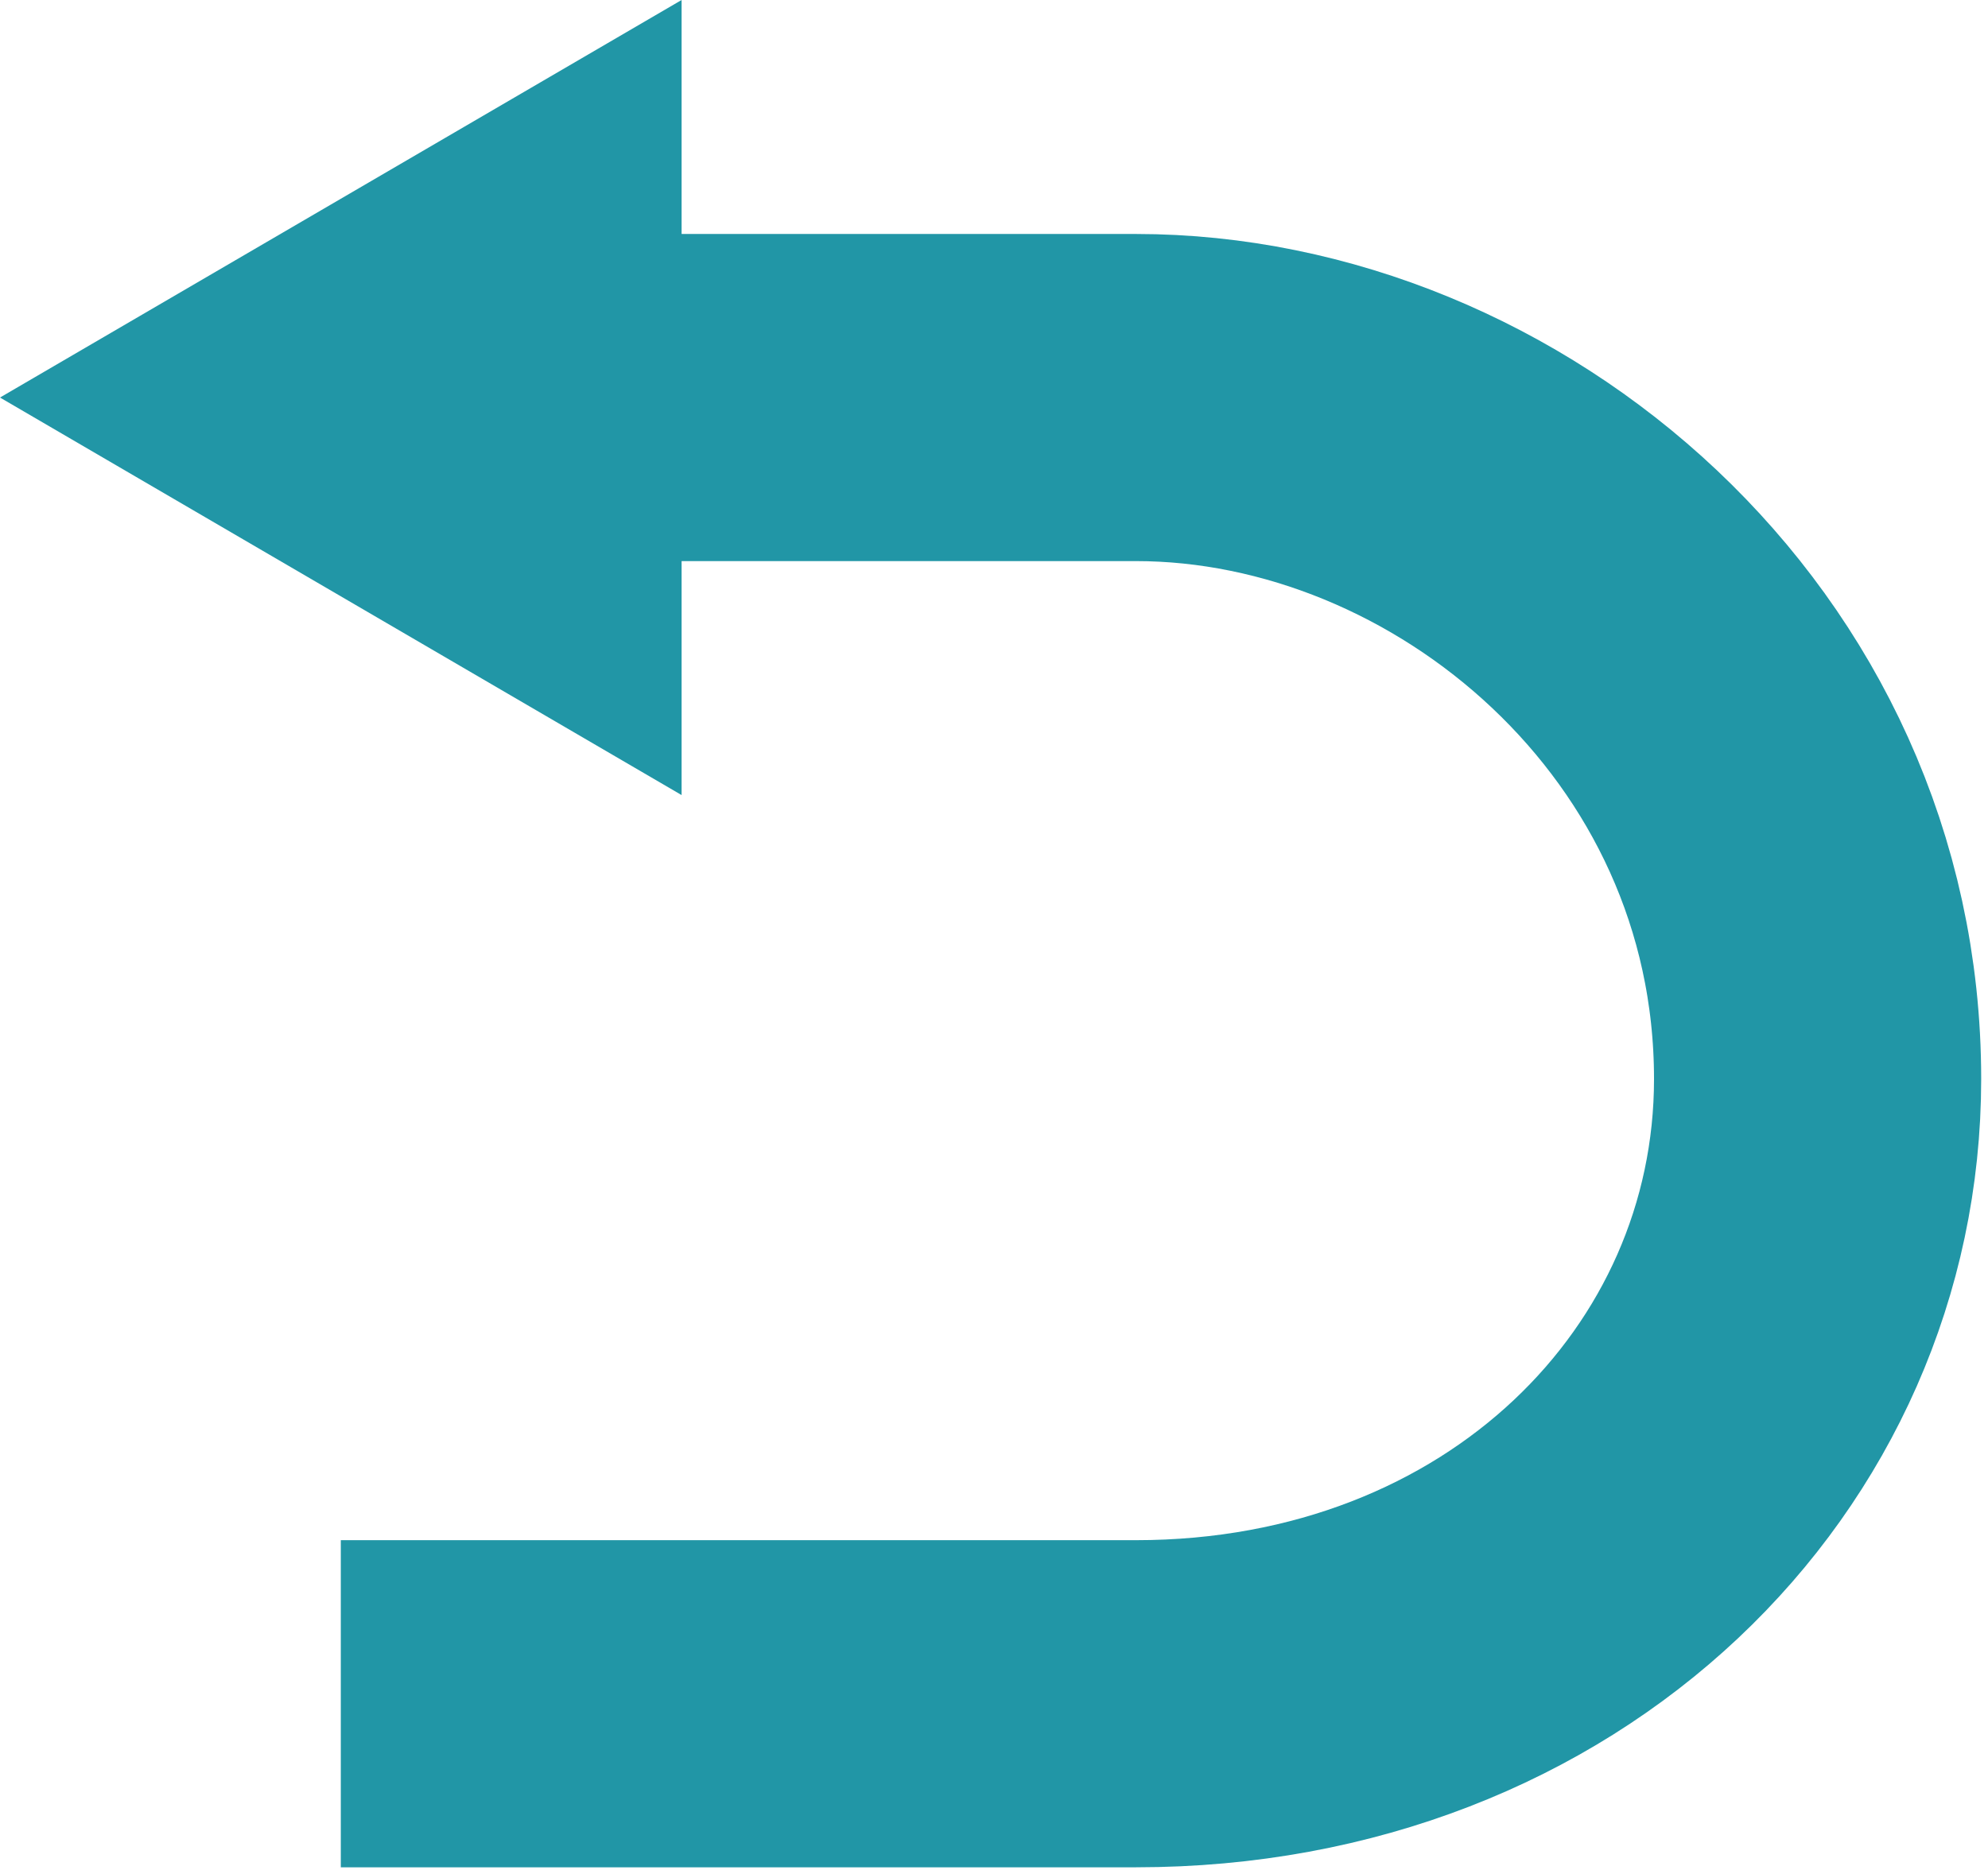 <?xml version="1.0" encoding="utf-8"?>
<!-- Generator: Adobe Illustrator 18.1.1, SVG Export Plug-In . SVG Version: 6.00 Build 0)  -->
<svg version="1.1" id="Calque_1" xmlns="http://www.w3.org/2000/svg" xmlns:xlink="http://www.w3.org/1999/xlink" x="0px" y="0px"
	 viewBox="0 0 3.5 3.3" enable-background="new 0 0 3.5 3.3" xml:space="preserve">
<g>
	<g>
		<g>
			<path fill="none" stroke="#2196A6" stroke-width="0.576" stroke-miterlimit="10" d="M1,0.7h1c0.6,0,1.2,0.5,1.2,1.2
				C3.2,2.5,2.7,3,2,3H0.6"/>
			<g>
				<polygon fill="#2196A6" points="1.2,1.4 0,0.7 1.2,0 				"/>
			</g>
		</g>
	</g>
</g>
</svg>
